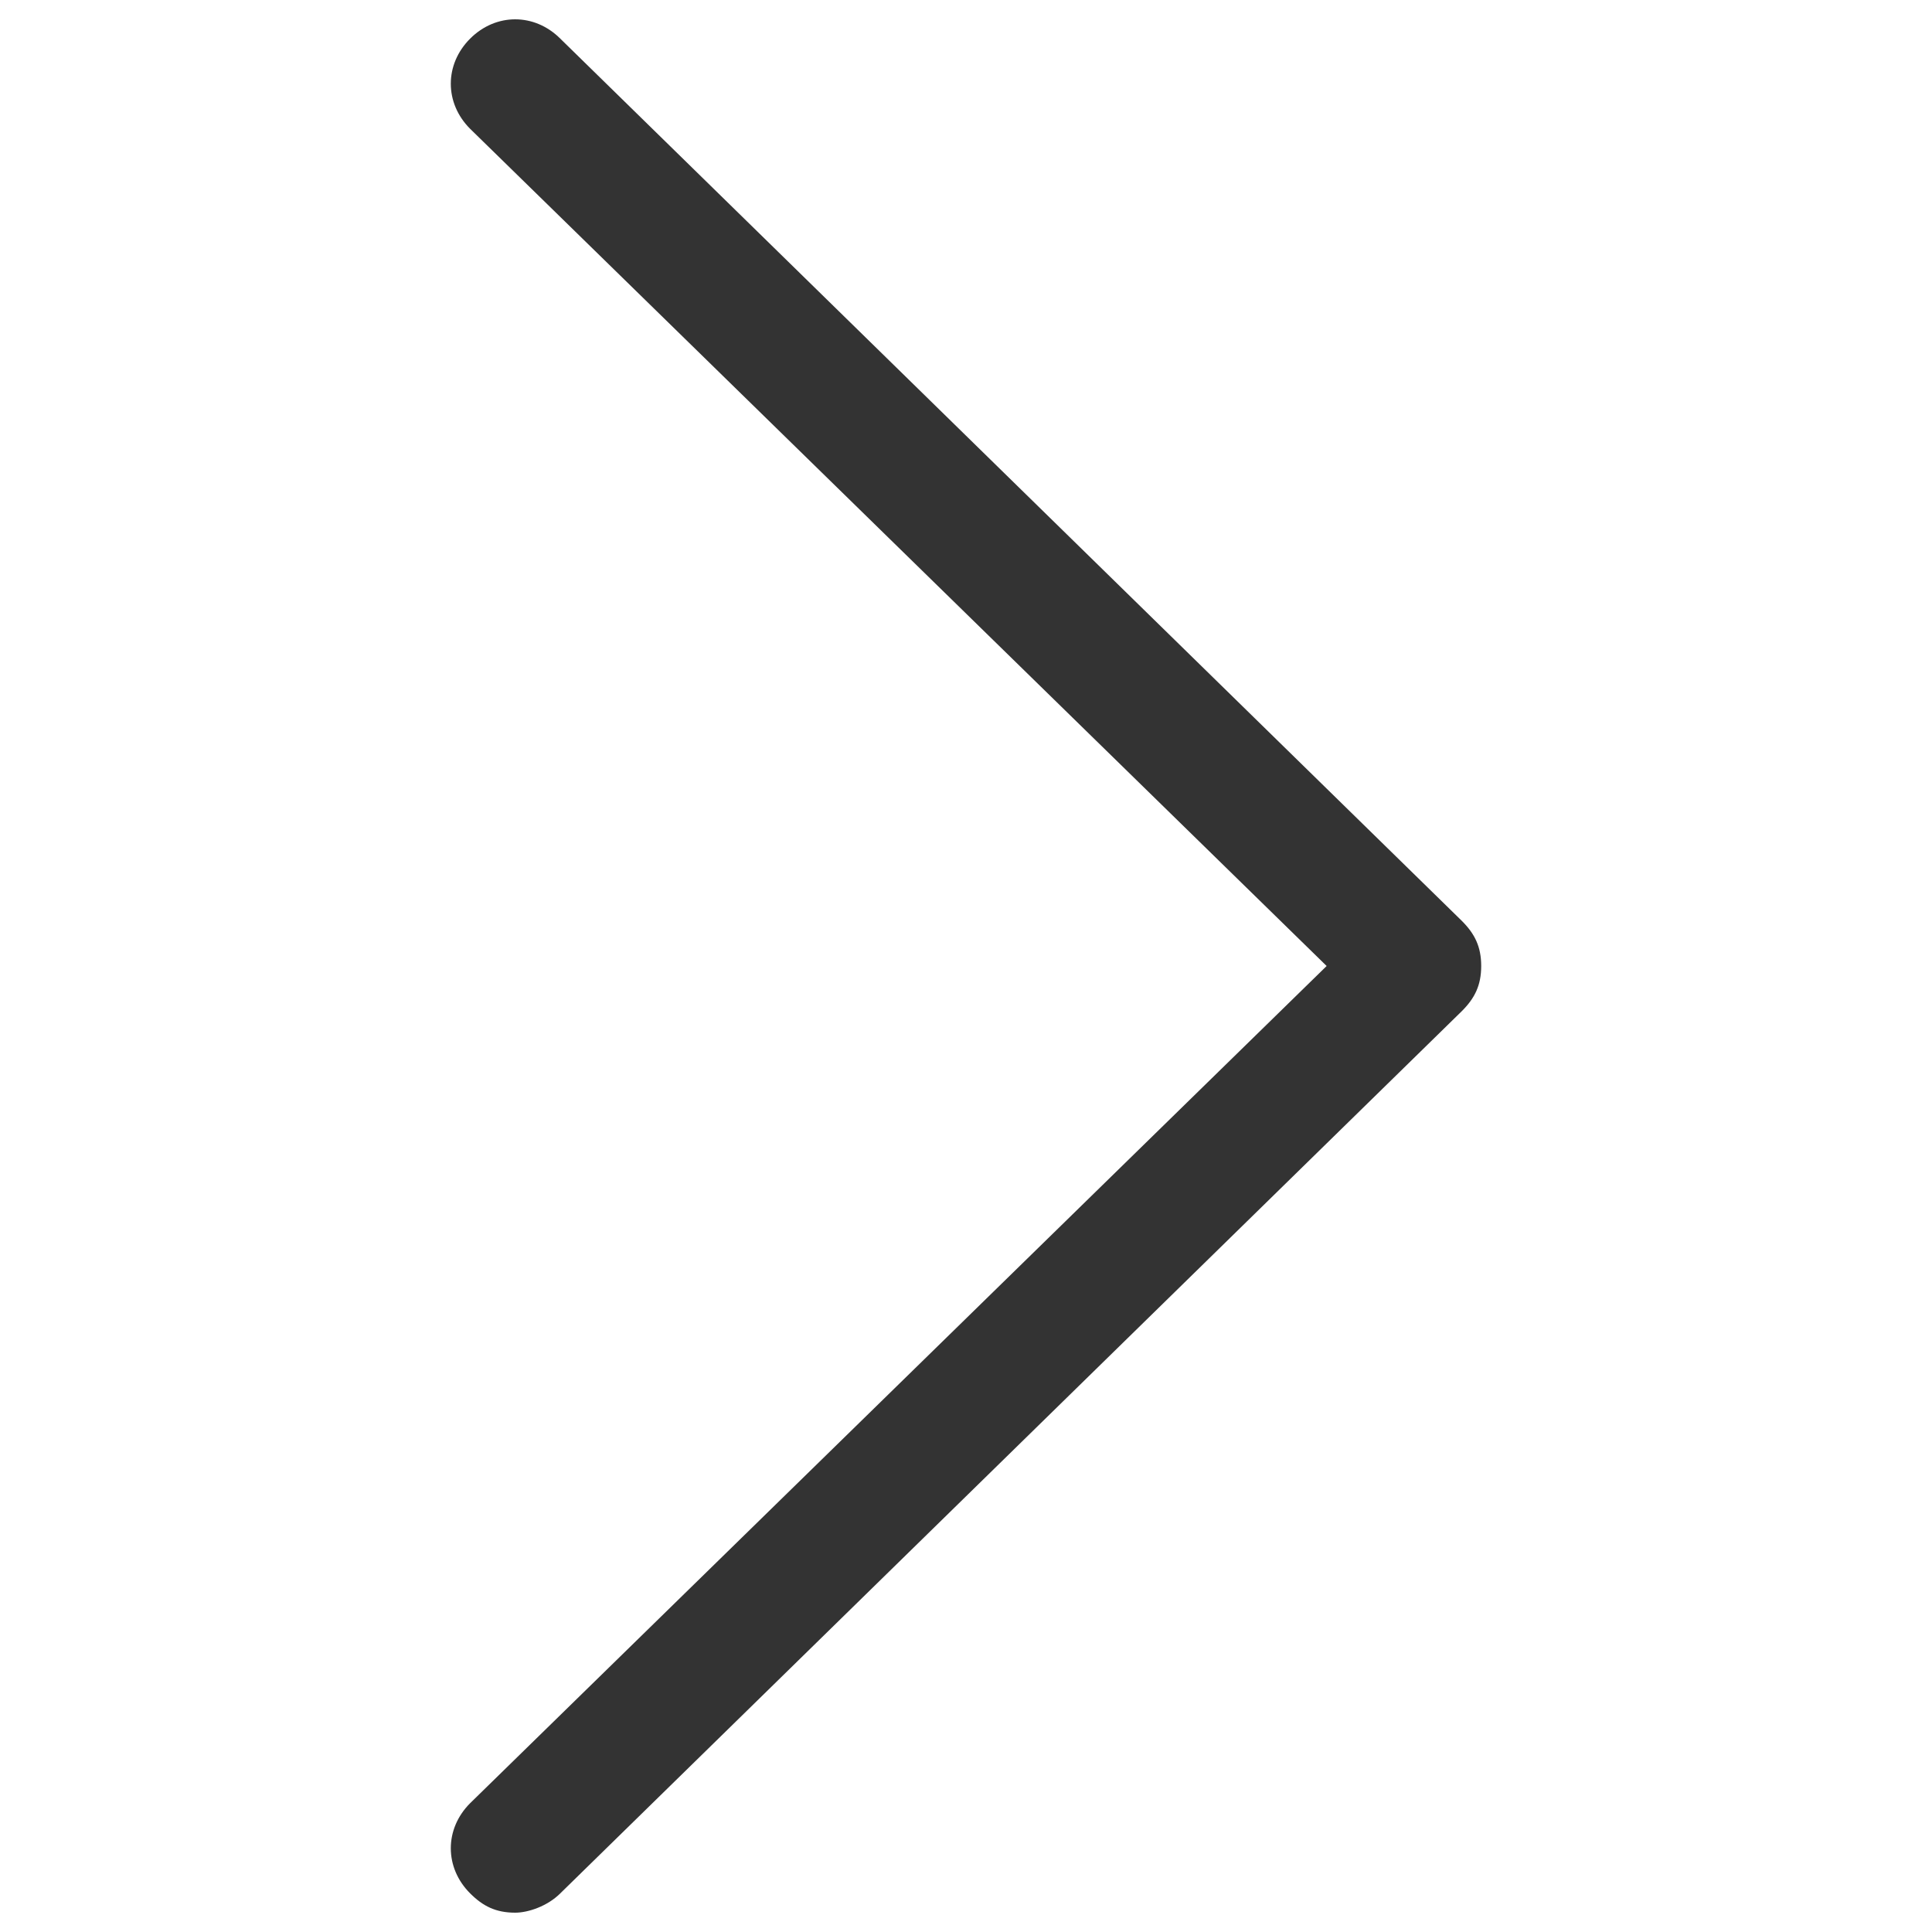 <svg xmlns="http://www.w3.org/2000/svg" viewBox="0 0 30 30"><path d="M8 29.7c-.3 0-.5-.1-.7-.3-.4-.4-.4-1 0-1.4l13.3-13L7.3 2c-.4-.4-.4-1 0-1.4s1-.4 1.4 0l14 13.7c.2.2.3.4.3.7s-.1.5-.3.7l-14 13.7c-.2.2-.5.3-.7.3z" fill="#333"/></svg>
